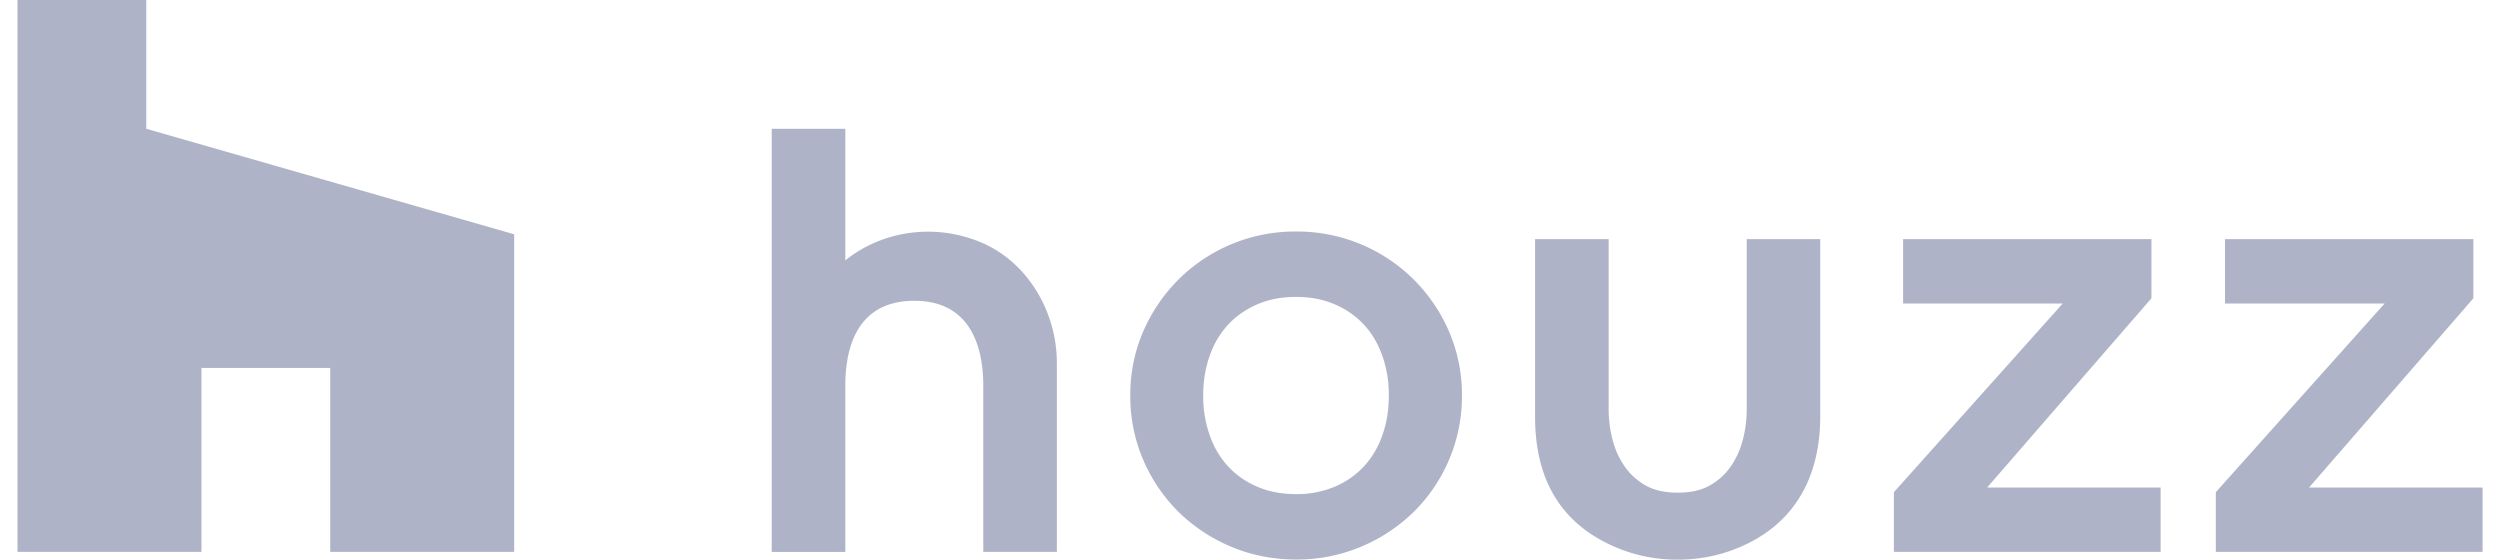   <svg fill="none" viewBox="0 0 134 30" class="swiper-slide max-h-[32px]" astro-icon="companies/Houzz_gray">
        <path fill="#AFB3C7"
          d="M75.782 14.988a8.873 8.873 0 0 0-6.31-2.579 8.856 8.856 0 0 0-6.311 2.579 9.01 9.01 0 0 0-1.888 2.785 8.544 8.544 0 0 0-.69 3.427 8.65 8.65 0 0 0 .69 3.44 8.832 8.832 0 0 0 1.888 2.791 8.996 8.996 0 0 0 2.82 1.869c1.08.458 2.253.69 3.49.69a8.883 8.883 0 0 0 3.491-.69 9.024 9.024 0 0 0 2.82-1.869 8.724 8.724 0 0 0 1.888-2.79 8.65 8.65 0 0 0 .69-3.441 8.544 8.544 0 0 0-.69-3.427 8.952 8.952 0 0 0-1.888-2.785Zm-1.696 8.361a4.746 4.746 0 0 1-.986 1.657 4.62 4.62 0 0 1-1.553 1.08 5.29 5.29 0 0 1-2.08.399c-.77 0-1.47-.133-2.08-.4a4.505 4.505 0 0 1-1.554-1.08 4.746 4.746 0 0 1-.986-1.656 6.304 6.304 0 0 1-.355-2.15c0-.773.118-1.493.355-2.149a4.745 4.745 0 0 1 .986-1.656c.42-.45.942-.814 1.553-1.08.612-.266 1.312-.4 2.08-.4.77 0 1.465.134 2.081.4a4.572 4.572 0 0 1 1.553 1.08c.42.448.75 1.005.986 1.656a6.28 6.28 0 0 1 .355 2.15c0 .774-.118 1.498-.355 2.15Zm-21.54-10.373c-2.475-1.025-5.275-.601-7.237.981V6.902h-3.944v22.68h3.944v-8.915c0-1.696.434-4.545 3.698-4.545 2.997 0 3.697 2.445 3.697 4.545v8.914h3.944V19.445c0-2.682-1.528-5.404-4.102-6.469Zm48.967 13.647v2.958h14.297V26.13h-9.298l8.805-10.142v-3.17h-13.311v3.452h8.554l-9.047 10.111m17.255.242v2.958h14.298V26.13h-9.299l8.806-10.142v-3.17h-13.312v3.452h8.554l-9.047 10.111M93.625 12.818v9.156a6.44 6.44 0 0 1-.198 1.553 4.46 4.46 0 0 1-.63 1.434 3.357 3.357 0 0 1-1.13 1.046c-.453.266-1.04.399-1.74.399s-1.287-.133-1.745-.4a3.432 3.432 0 0 1-1.13-1.045 4.539 4.539 0 0 1-.63-1.43 6.54 6.54 0 0 1-.198-1.552v-9.16H82.28v9.524c0 3.545 1.543 5.936 4.65 7.12a8.31 8.31 0 0 0 2.992.532 8.37 8.37 0 0 0 3.032-.547c3.811-1.465 4.61-4.674 4.61-7.105v-9.525H93.62h.005ZM17.7 29.58h9.86V12.558L7.84 6.902V0H.938v29.58h9.86v-9.86H17.7v9.86Z">
        </path>
      </svg>